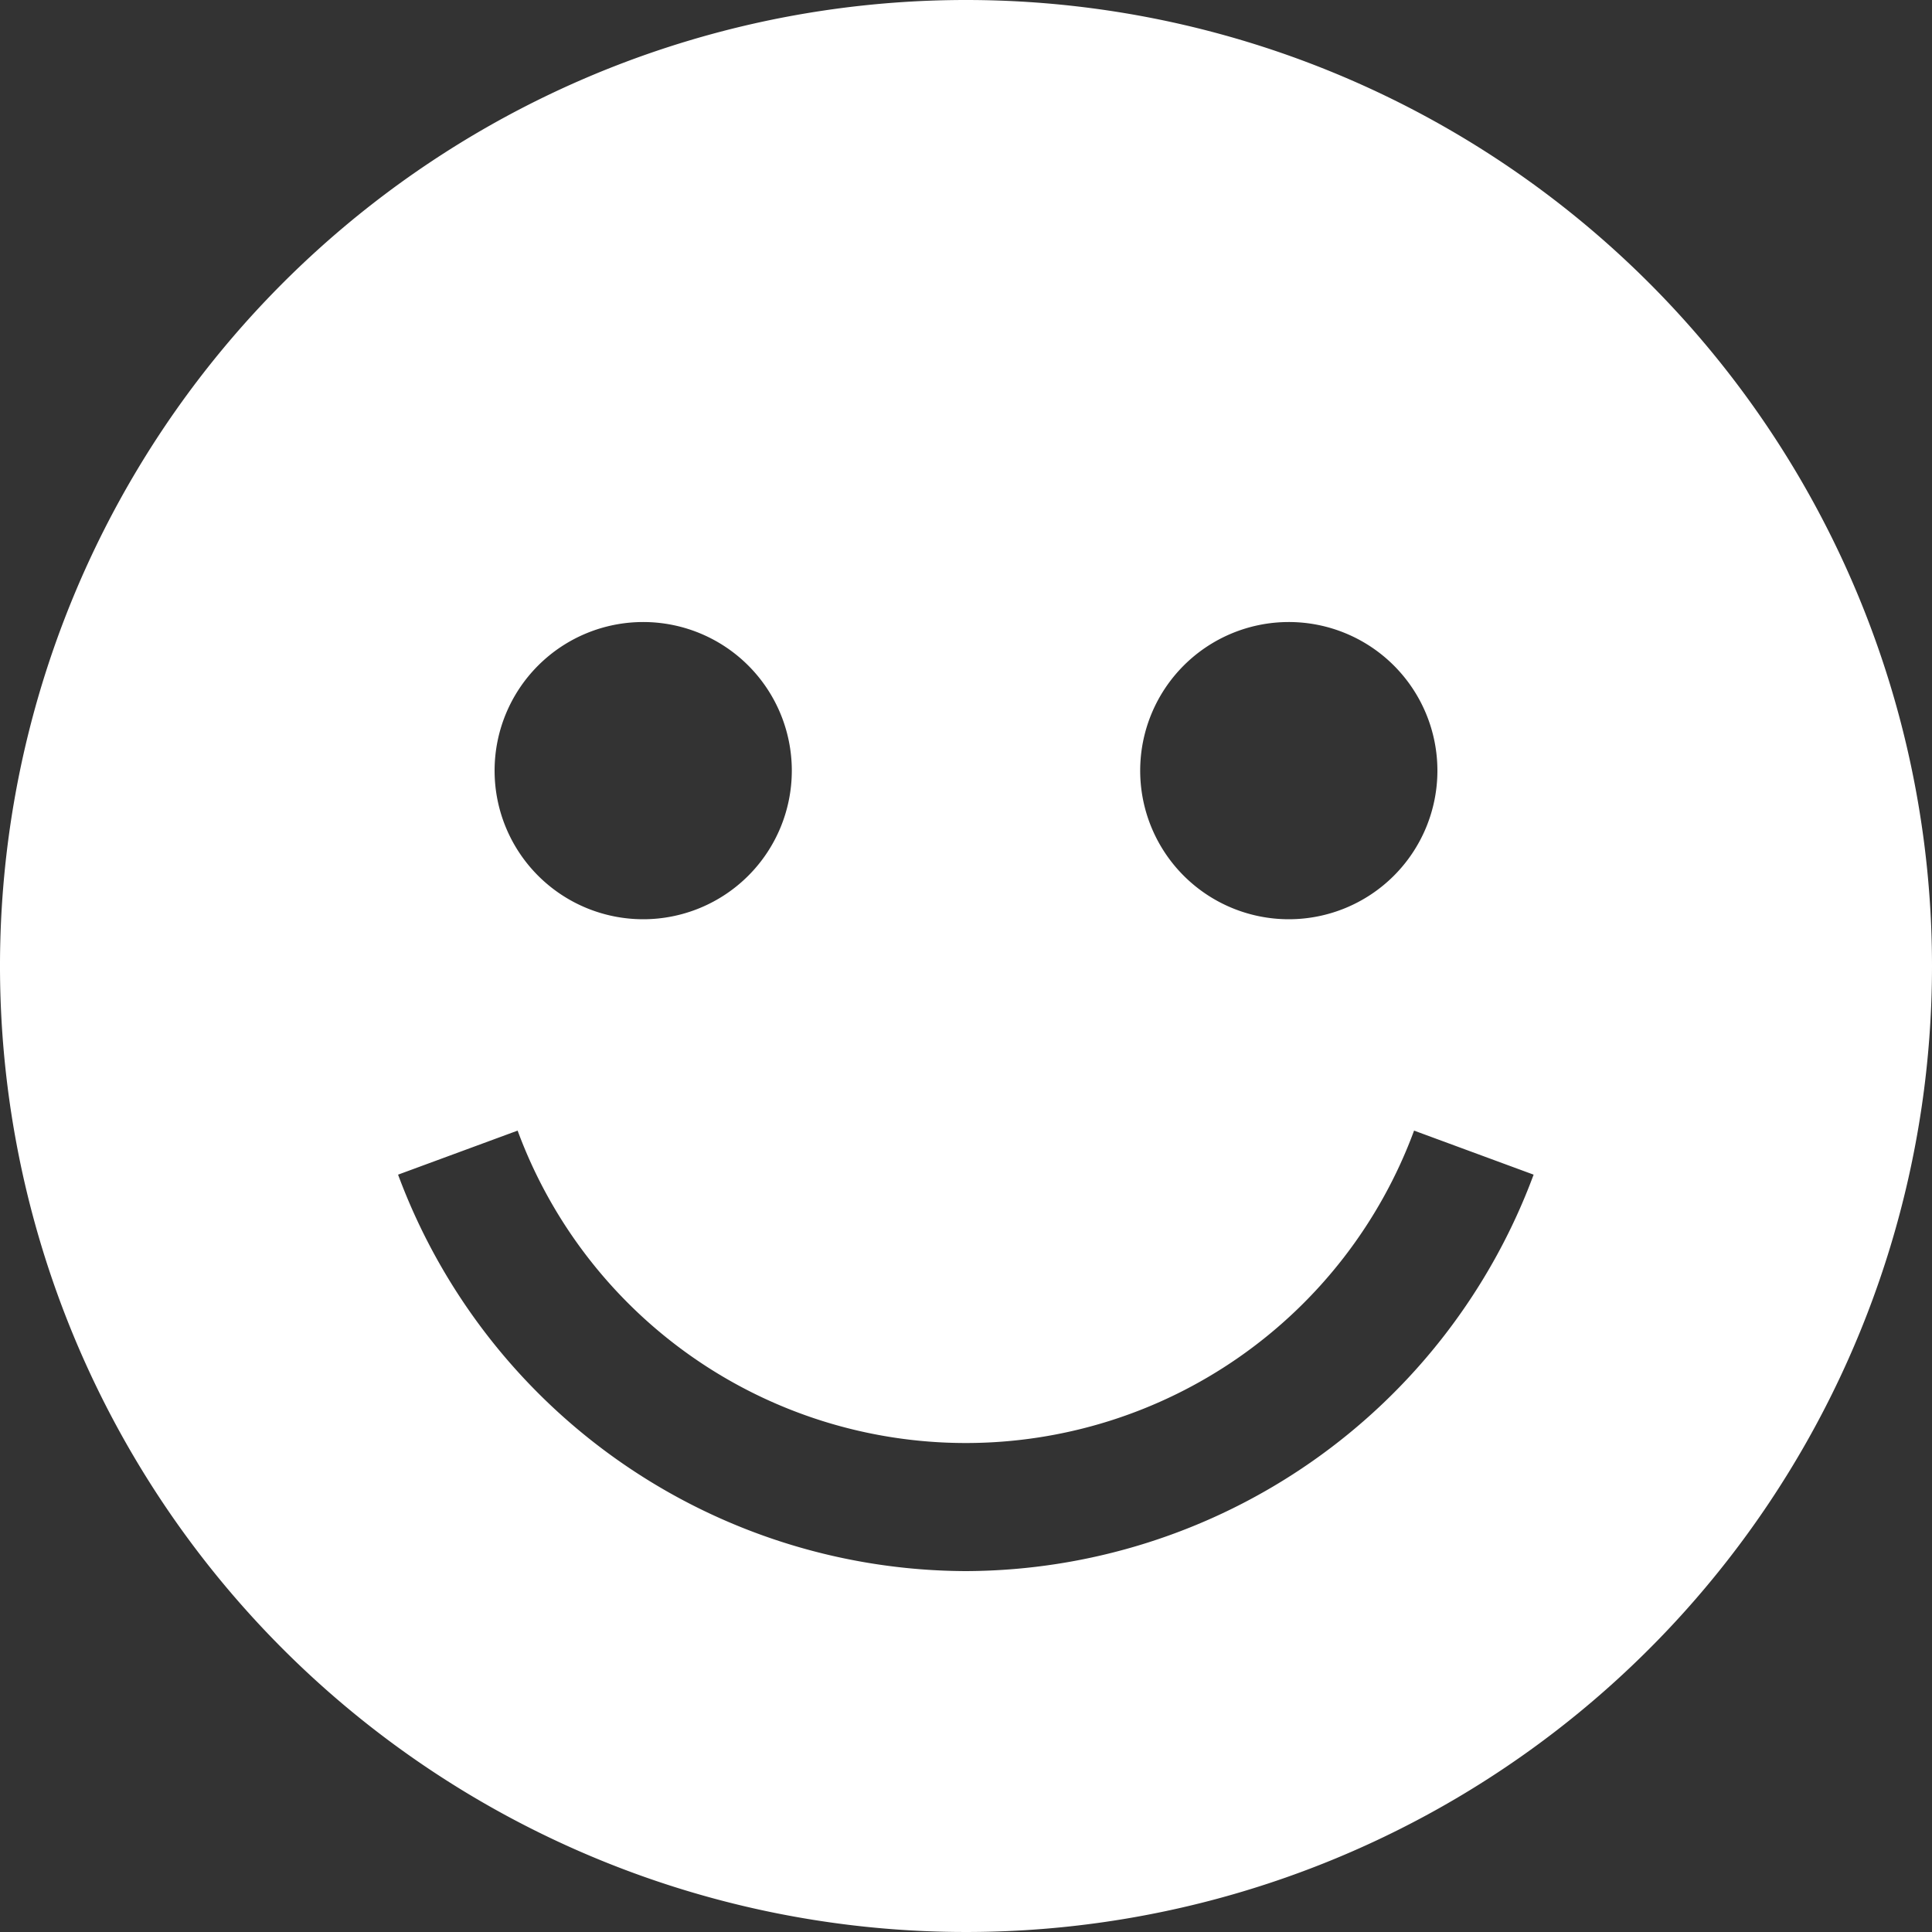 <svg xmlns="http://www.w3.org/2000/svg" width="25" height="25" viewBox="0 0 25 25">
  <rect x="0" y="0" width="25" height="25" fill="#333333" stroke="none"/>
  <path id="temperament" d="M12.5,0A12.5,12.5,0,1,0,25,12.5,12.5,12.5,0,0,0,12.5,0Zm4.177,8.049a1.923,1.923,0,1,1-1.923,1.923A1.923,1.923,0,0,1,16.677,8.049Zm-8.353,0A1.923,1.923,0,1,1,6.4,9.972,1.923,1.923,0,0,1,8.323,8.049ZM12.5,20.33A7.864,7.864,0,0,1,5.151,15.2l1.547-.57a6.182,6.182,0,0,0,11.6,0l1.547.57A7.864,7.864,0,0,1,12.5,20.33Z" fill="#fff"/>
</svg>
